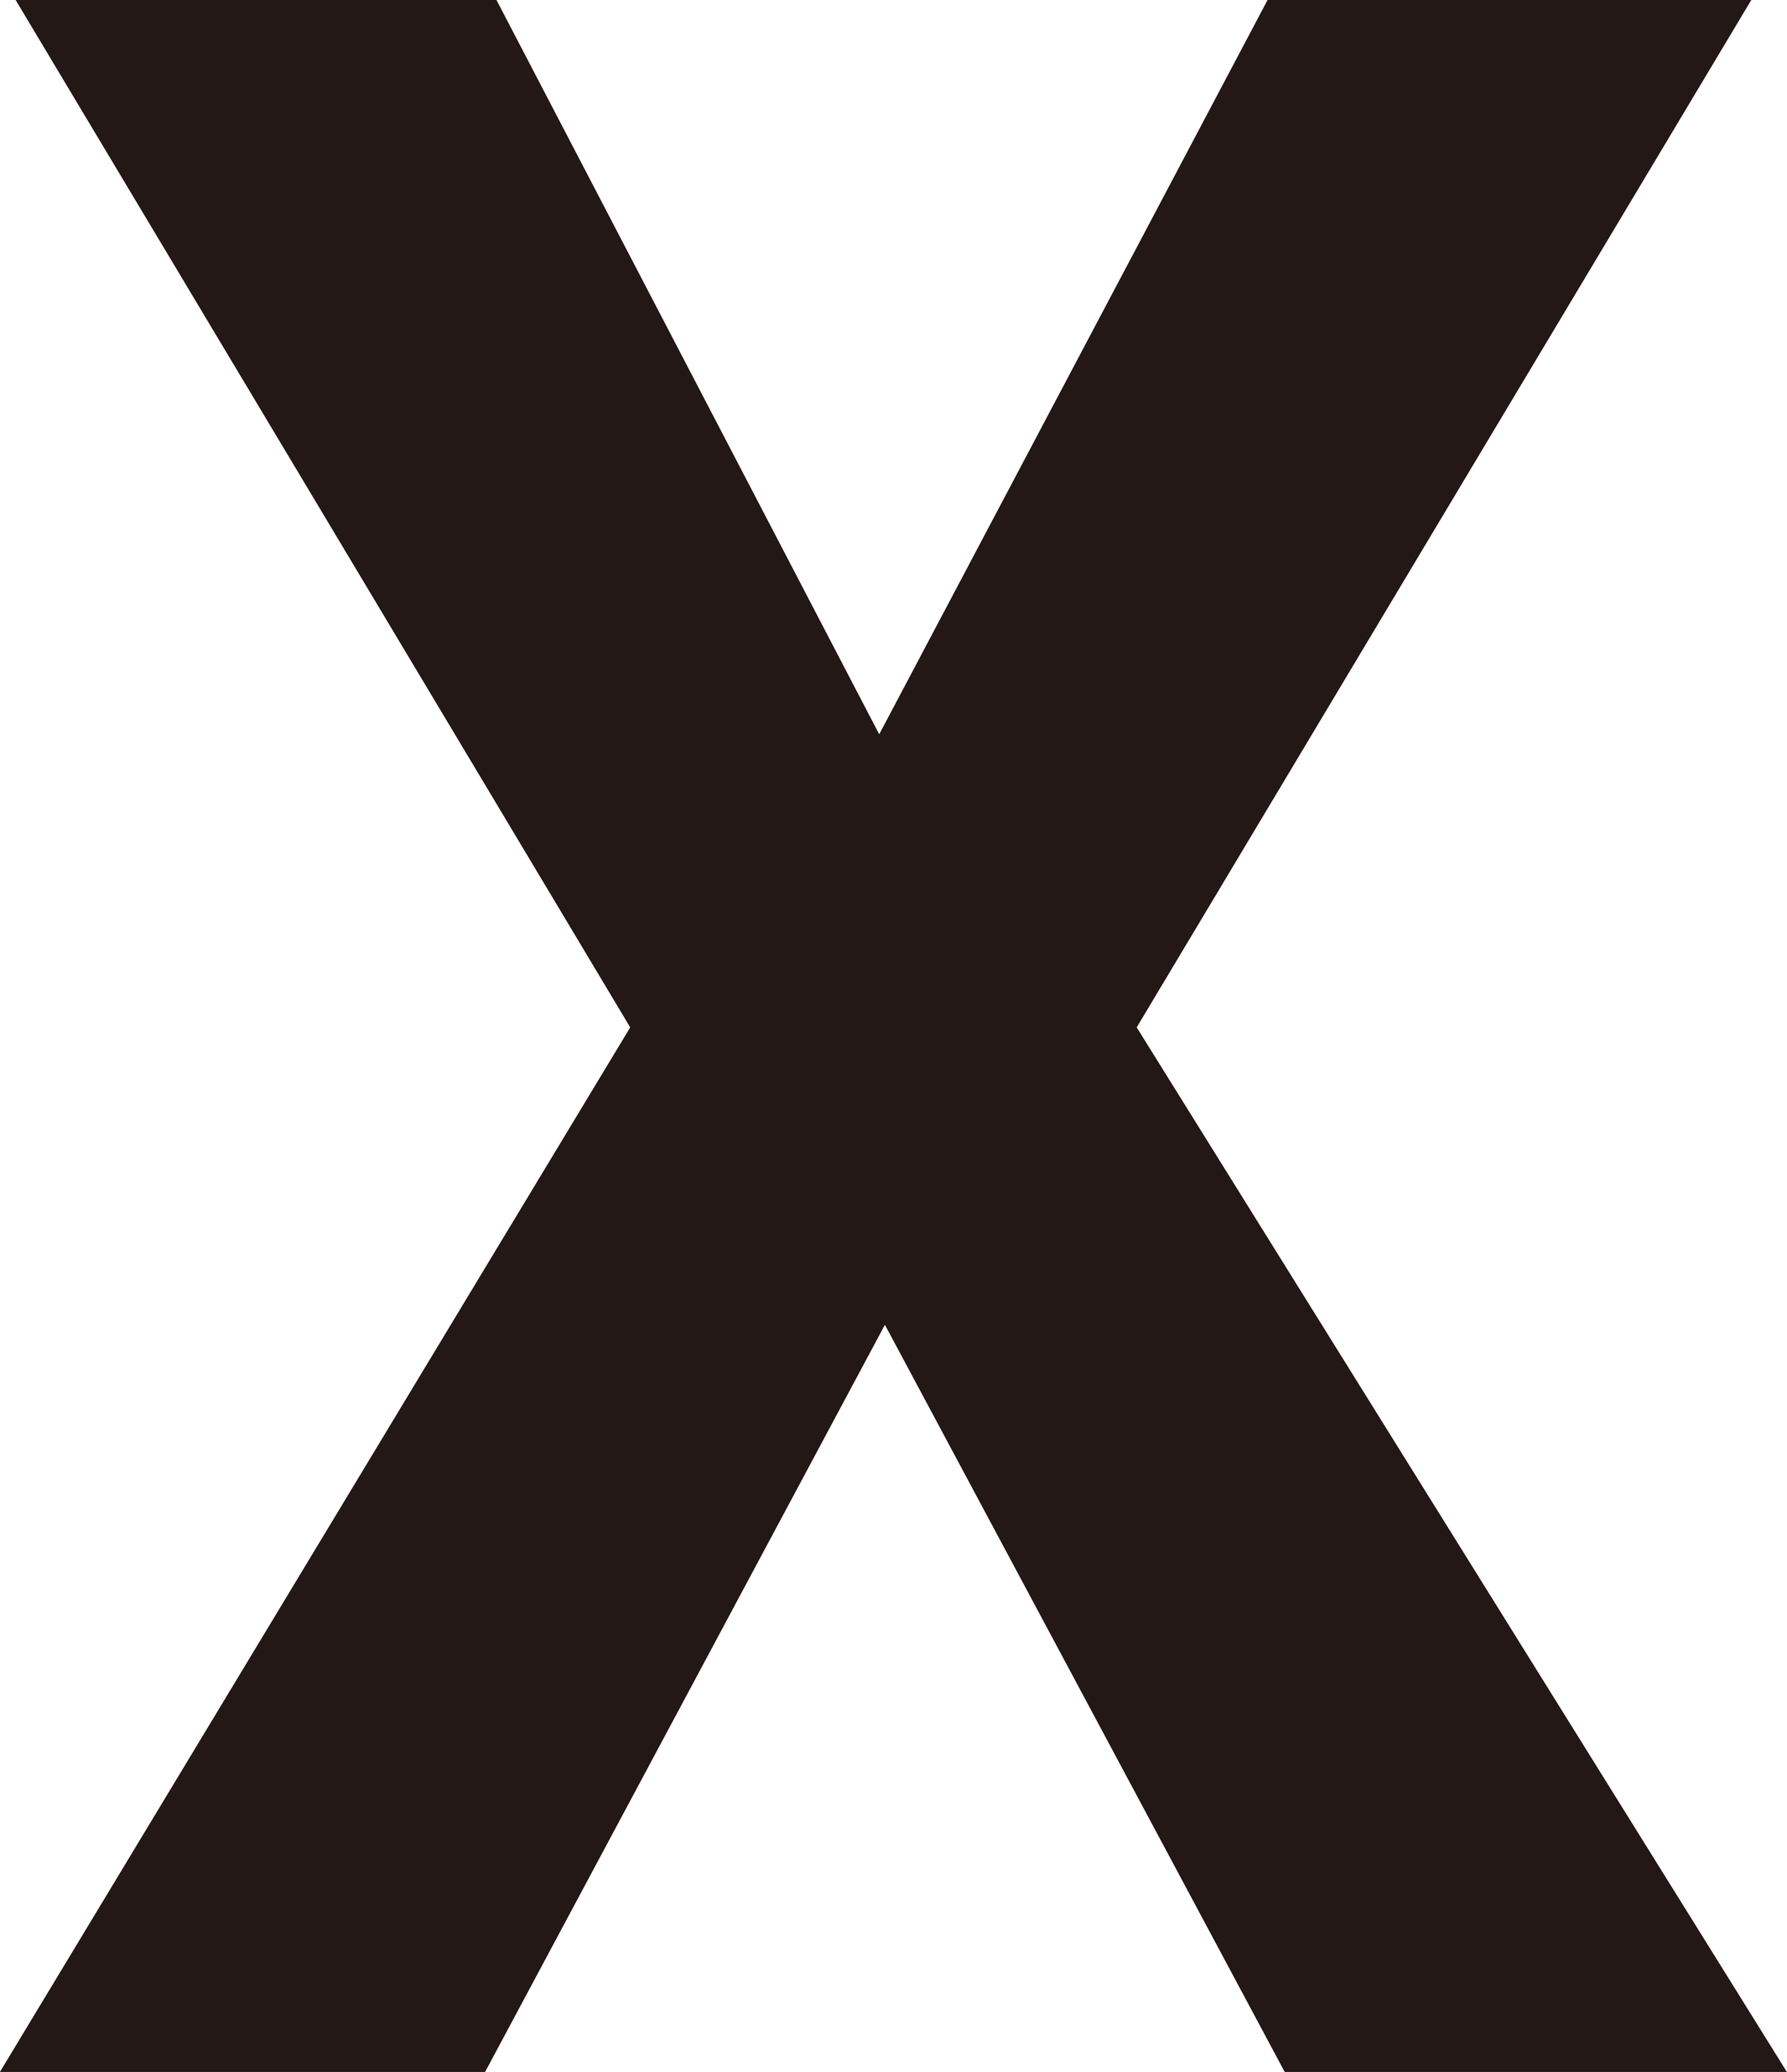 <svg id="图层_1" data-name="图层 1" xmlns="http://www.w3.org/2000/svg" viewBox="0 0 274 317.63"><defs><style>.cls-1{fill:#231815;}</style></defs><title>X</title><path class="cls-1" d="M1412.74,4151.23l59.55-112.57h74.17l-94.24,157.5,99.69,160.12h-77l-61.3-114.53-61.3,114.53h-74.39l96.64-160.12-94.24-157.5h73.73Z" transform="translate(-1277.93 -4038.67)"/></svg>